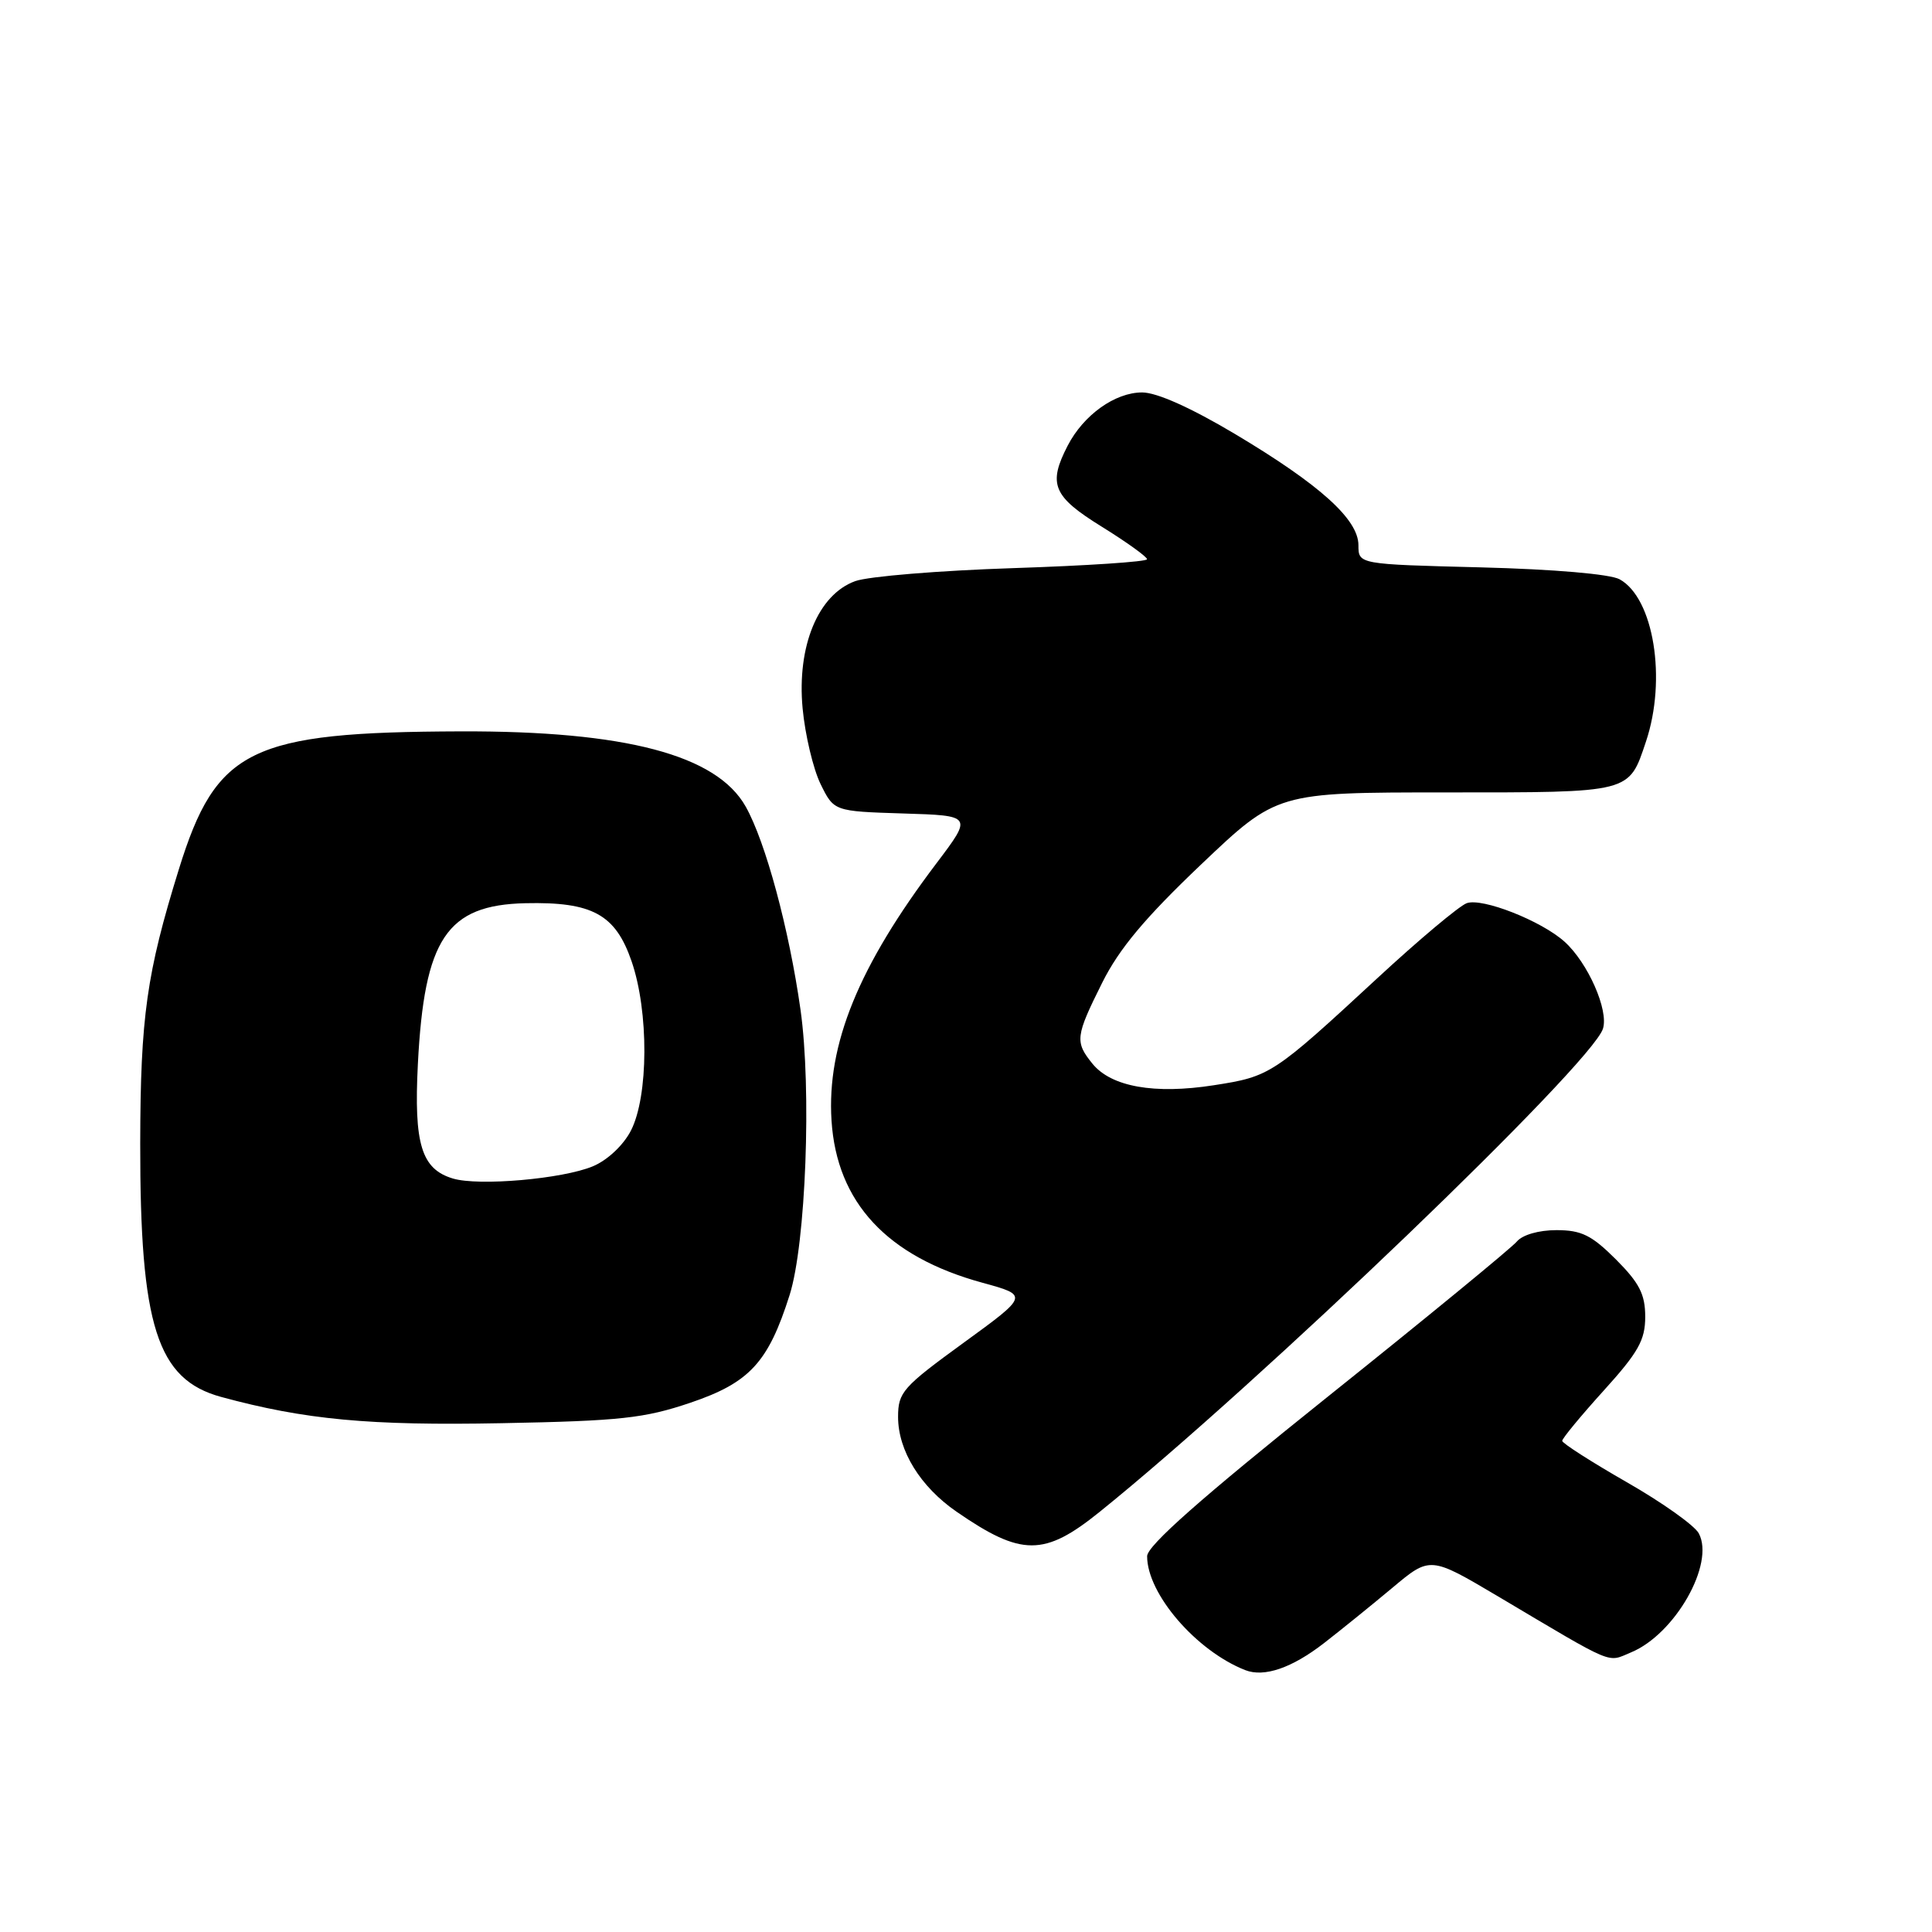 <?xml version="1.0" encoding="UTF-8" standalone="no"?>
<!DOCTYPE svg PUBLIC "-//W3C//DTD SVG 1.1//EN" "http://www.w3.org/Graphics/SVG/1.1/DTD/svg11.dtd" >
<svg xmlns="http://www.w3.org/2000/svg" xmlns:xlink="http://www.w3.org/1999/xlink" version="1.1" viewBox="0 0 256 256">
 <g >
 <path fill="currentColor"
d=" M 175.44 217.72 C 177.67 215.99 181.75 212.69 184.50 210.39 C 189.50 206.20 189.50 206.20 198.50 211.53 C 214.22 220.86 212.88 220.29 216.12 218.95 C 221.95 216.54 227.25 207.21 225.10 203.18 C 224.54 202.13 220.23 199.07 215.54 196.39 C 210.85 193.70 207.01 191.24 207.00 190.92 C 207.00 190.60 209.47 187.61 212.50 184.26 C 217.09 179.19 218.00 177.57 218.00 174.48 C 218.00 171.50 217.23 170.00 214.12 166.88 C 210.90 163.67 209.55 163.00 206.24 163.00 C 203.89 163.00 201.73 163.62 200.98 164.52 C 200.29 165.35 188.99 174.63 175.86 185.13 C 159.13 198.52 152.00 204.82 152.00 206.21 C 152.00 211.20 158.51 218.75 165.00 221.30 C 167.51 222.28 171.17 221.03 175.44 217.72 Z  M 145.71 200.33 C 166.90 183.26 210.91 141.01 212.40 136.31 C 213.18 133.86 210.41 127.58 207.32 124.79 C 204.26 122.02 196.38 118.92 194.34 119.68 C 193.33 120.06 188.00 124.53 182.50 129.62 C 168.67 142.41 168.31 142.64 160.84 143.80 C 152.97 145.03 147.24 144.01 144.75 140.94 C 142.41 138.05 142.50 137.32 146.05 130.21 C 148.30 125.70 151.74 121.60 159.15 114.55 C 169.20 105.00 169.20 105.00 191.53 105.00 C 216.28 105.00 215.80 105.12 218.10 98.26 C 220.87 90.00 219.13 79.25 214.61 76.76 C 213.36 76.07 205.92 75.43 196.25 75.18 C 180.00 74.77 180.00 74.77 180.00 72.25 C 180.00 68.82 174.91 64.23 163.65 57.51 C 157.81 54.03 153.28 52.00 151.34 52.00 C 147.75 52.00 143.58 54.98 141.48 59.04 C 138.83 64.16 139.51 65.78 145.99 69.79 C 149.28 71.83 151.98 73.77 151.99 74.10 C 152.00 74.43 144.01 74.96 134.25 75.28 C 124.49 75.60 115.07 76.37 113.33 77.00 C 108.41 78.77 105.58 85.61 106.35 93.86 C 106.68 97.37 107.75 101.87 108.72 103.87 C 110.50 107.50 110.50 107.50 119.68 107.79 C 128.86 108.07 128.86 108.07 124.11 114.36 C 113.76 128.03 109.54 138.38 110.18 148.47 C 110.87 159.34 117.55 166.52 130.18 169.97 C 136.31 171.65 136.31 171.65 127.66 177.94 C 119.62 183.79 119.00 184.48 119.00 187.75 C 119.00 192.22 121.95 197.00 126.75 200.31 C 135.36 206.25 138.37 206.25 145.71 200.33 Z  M 91.48 185.87 C 99.33 183.21 101.80 180.53 104.63 171.59 C 106.78 164.81 107.56 144.30 106.07 133.78 C 104.56 123.11 101.45 111.57 98.81 106.88 C 94.96 100.03 82.86 96.84 61.04 96.91 C 33.16 97.00 28.66 99.20 23.71 115.15 C 19.42 128.98 18.61 134.73 18.58 151.50 C 18.55 175.70 20.81 182.78 29.30 185.10 C 40.41 188.12 48.94 188.92 66.50 188.58 C 82.22 188.28 85.38 187.93 91.48 185.87 Z  M 60.01 156.16 C 55.84 154.91 54.83 151.60 55.37 141.00 C 56.22 124.37 59.20 119.92 69.61 119.68 C 78.48 119.48 81.54 121.15 83.68 127.35 C 85.99 134.03 85.94 145.29 83.59 149.83 C 82.59 151.76 80.48 153.74 78.56 154.54 C 74.54 156.22 63.42 157.19 60.01 156.16 Z "/>
</g>
</svg>